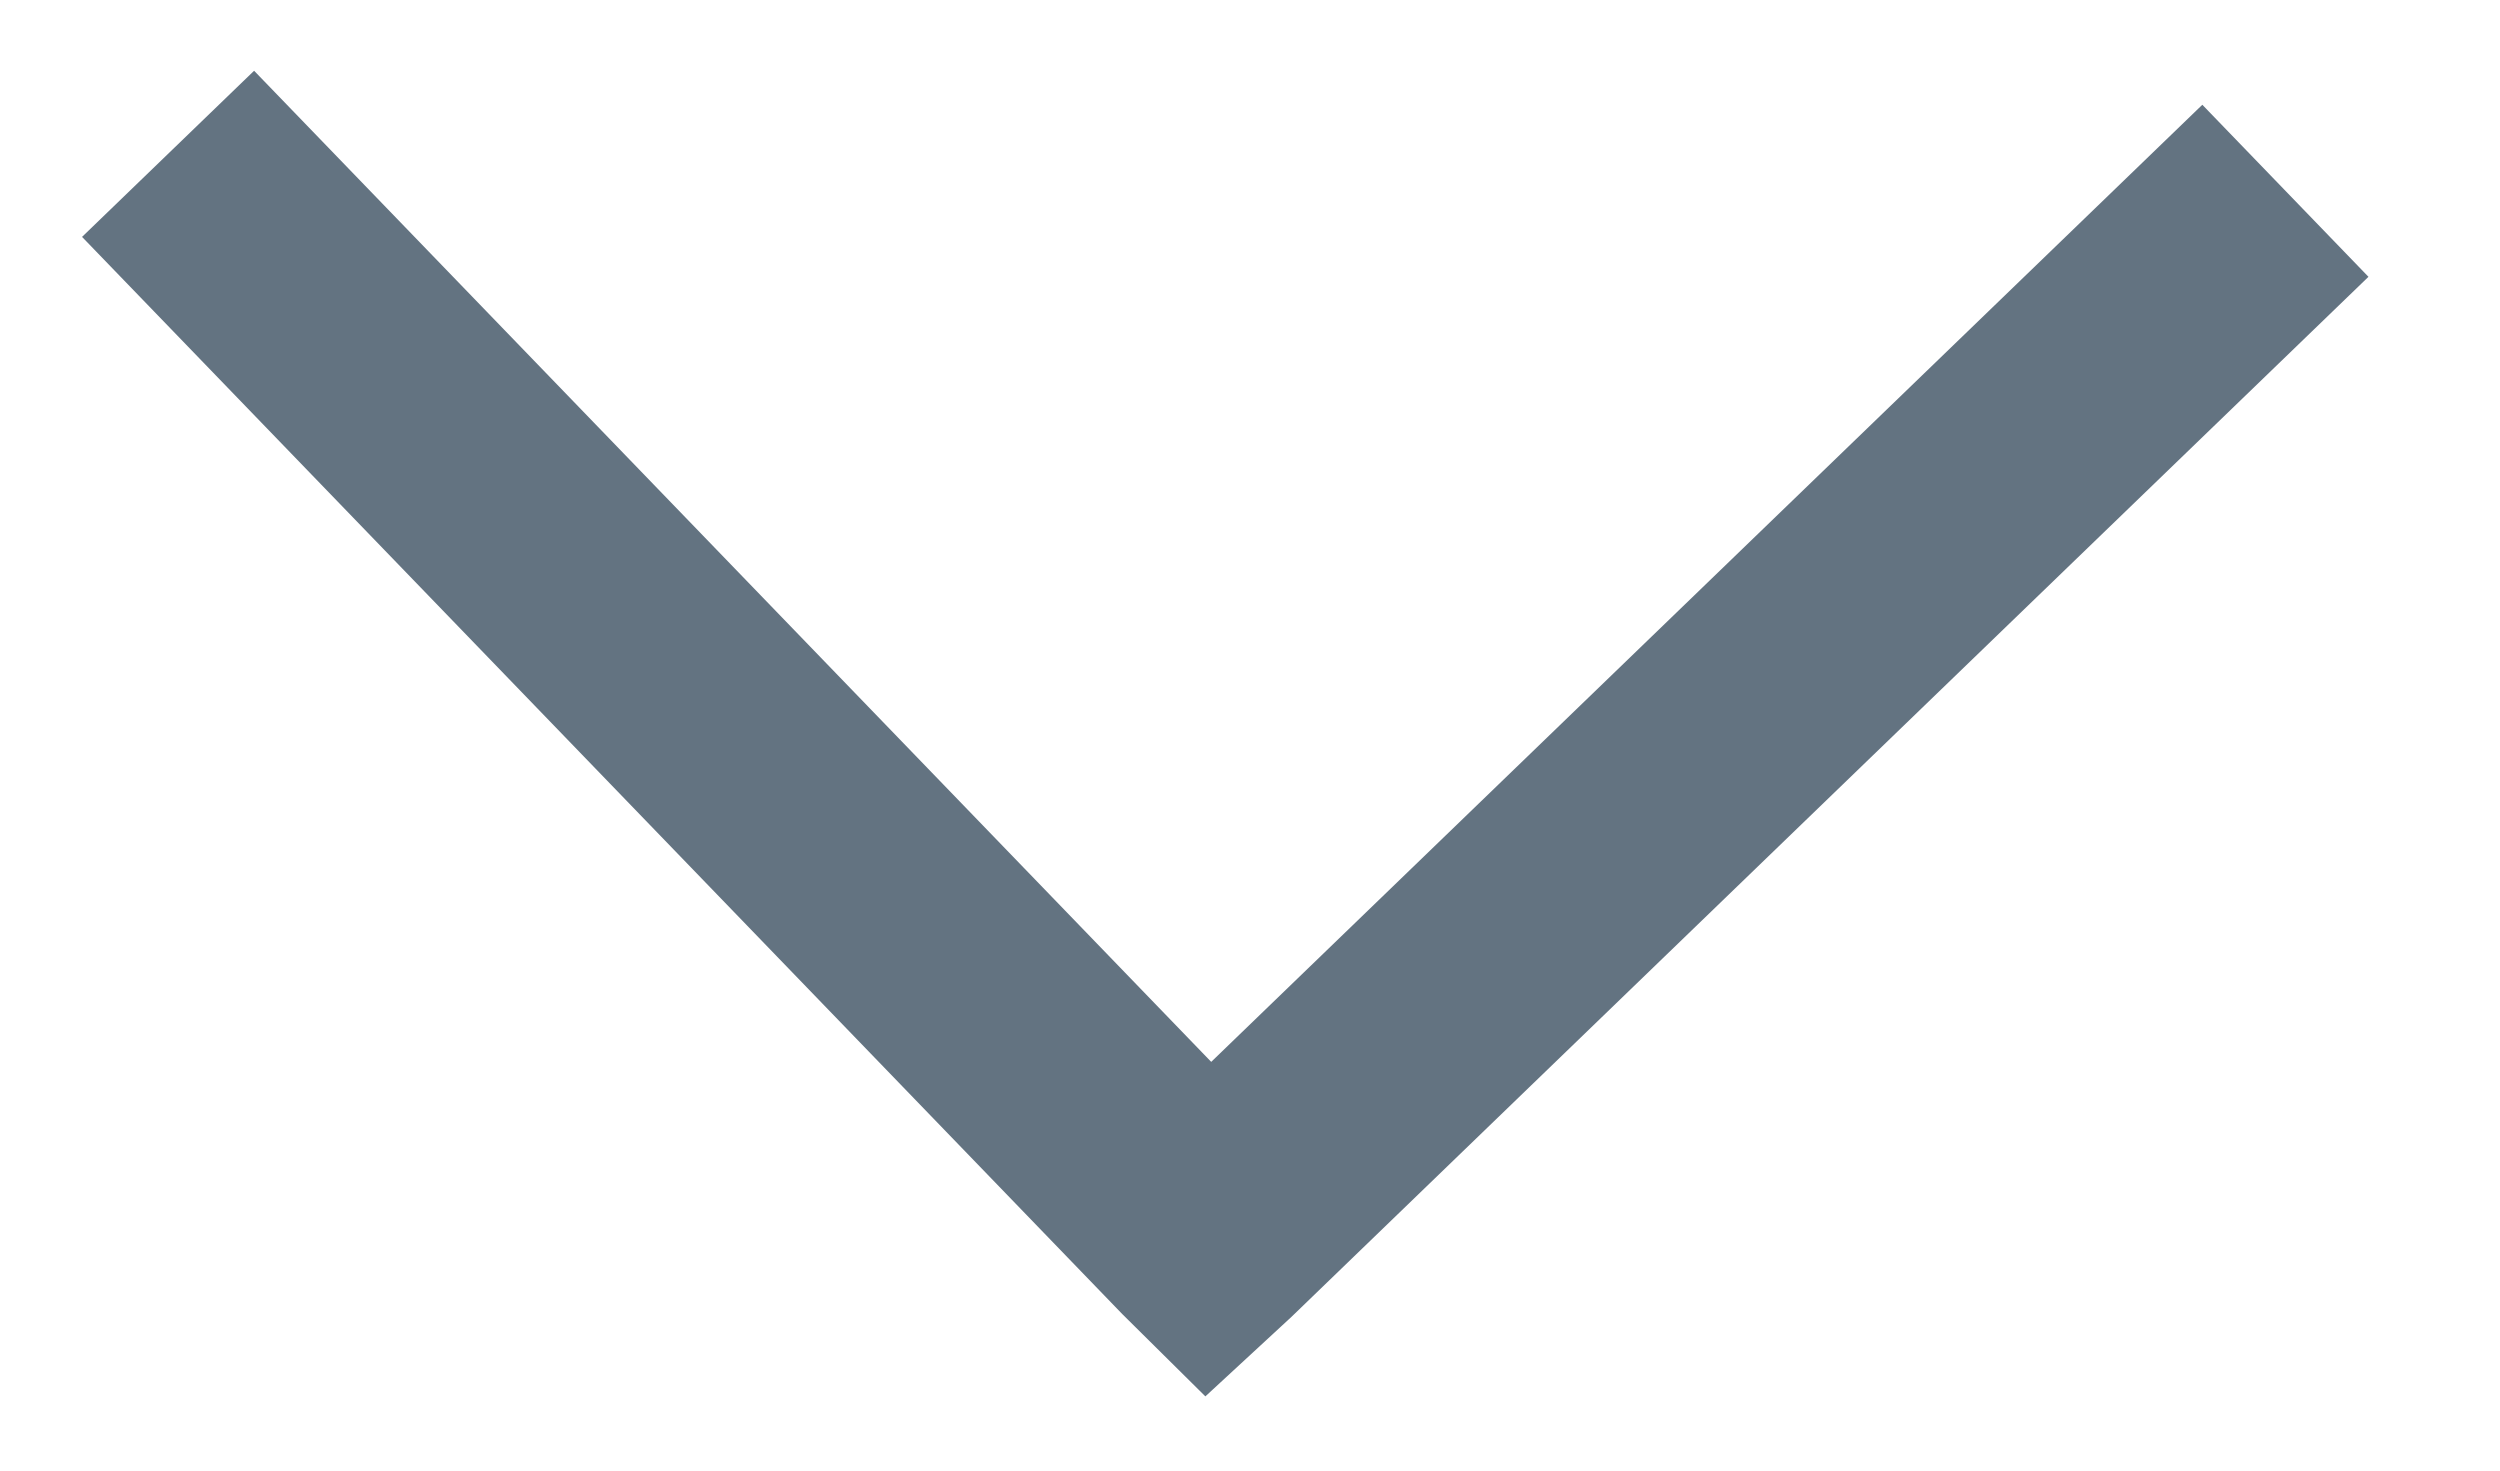<svg width="17px" height="10px" viewBox="0 0 17 10" version="1.1" xmlns="http://www.w3.org/2000/svg" xmlns:xlink="http://www.w3.org/1999/xlink">
    <g id="Recruit-Setup" stroke="none" stroke-width="1" fill="none" fill-rule="evenodd">
        <g id="Candidate-View---Details" transform="translate(-789, -260)" fill="#637381" fill-rule="nonzero">
            <g id="icons8-left_4" transform="translate(797.5, 265) rotate(271) translate(-797.5, -265) translate(793, 257)">
                <polygon id="Shape" points="7.75 0 0.55 7.2 0 7.775 0.55 8.35 7.75 15.55 8.9 14.4 2.275 7.775 8.9 1.15"></polygon>
            </g>
        </g>
    </g>
</svg>